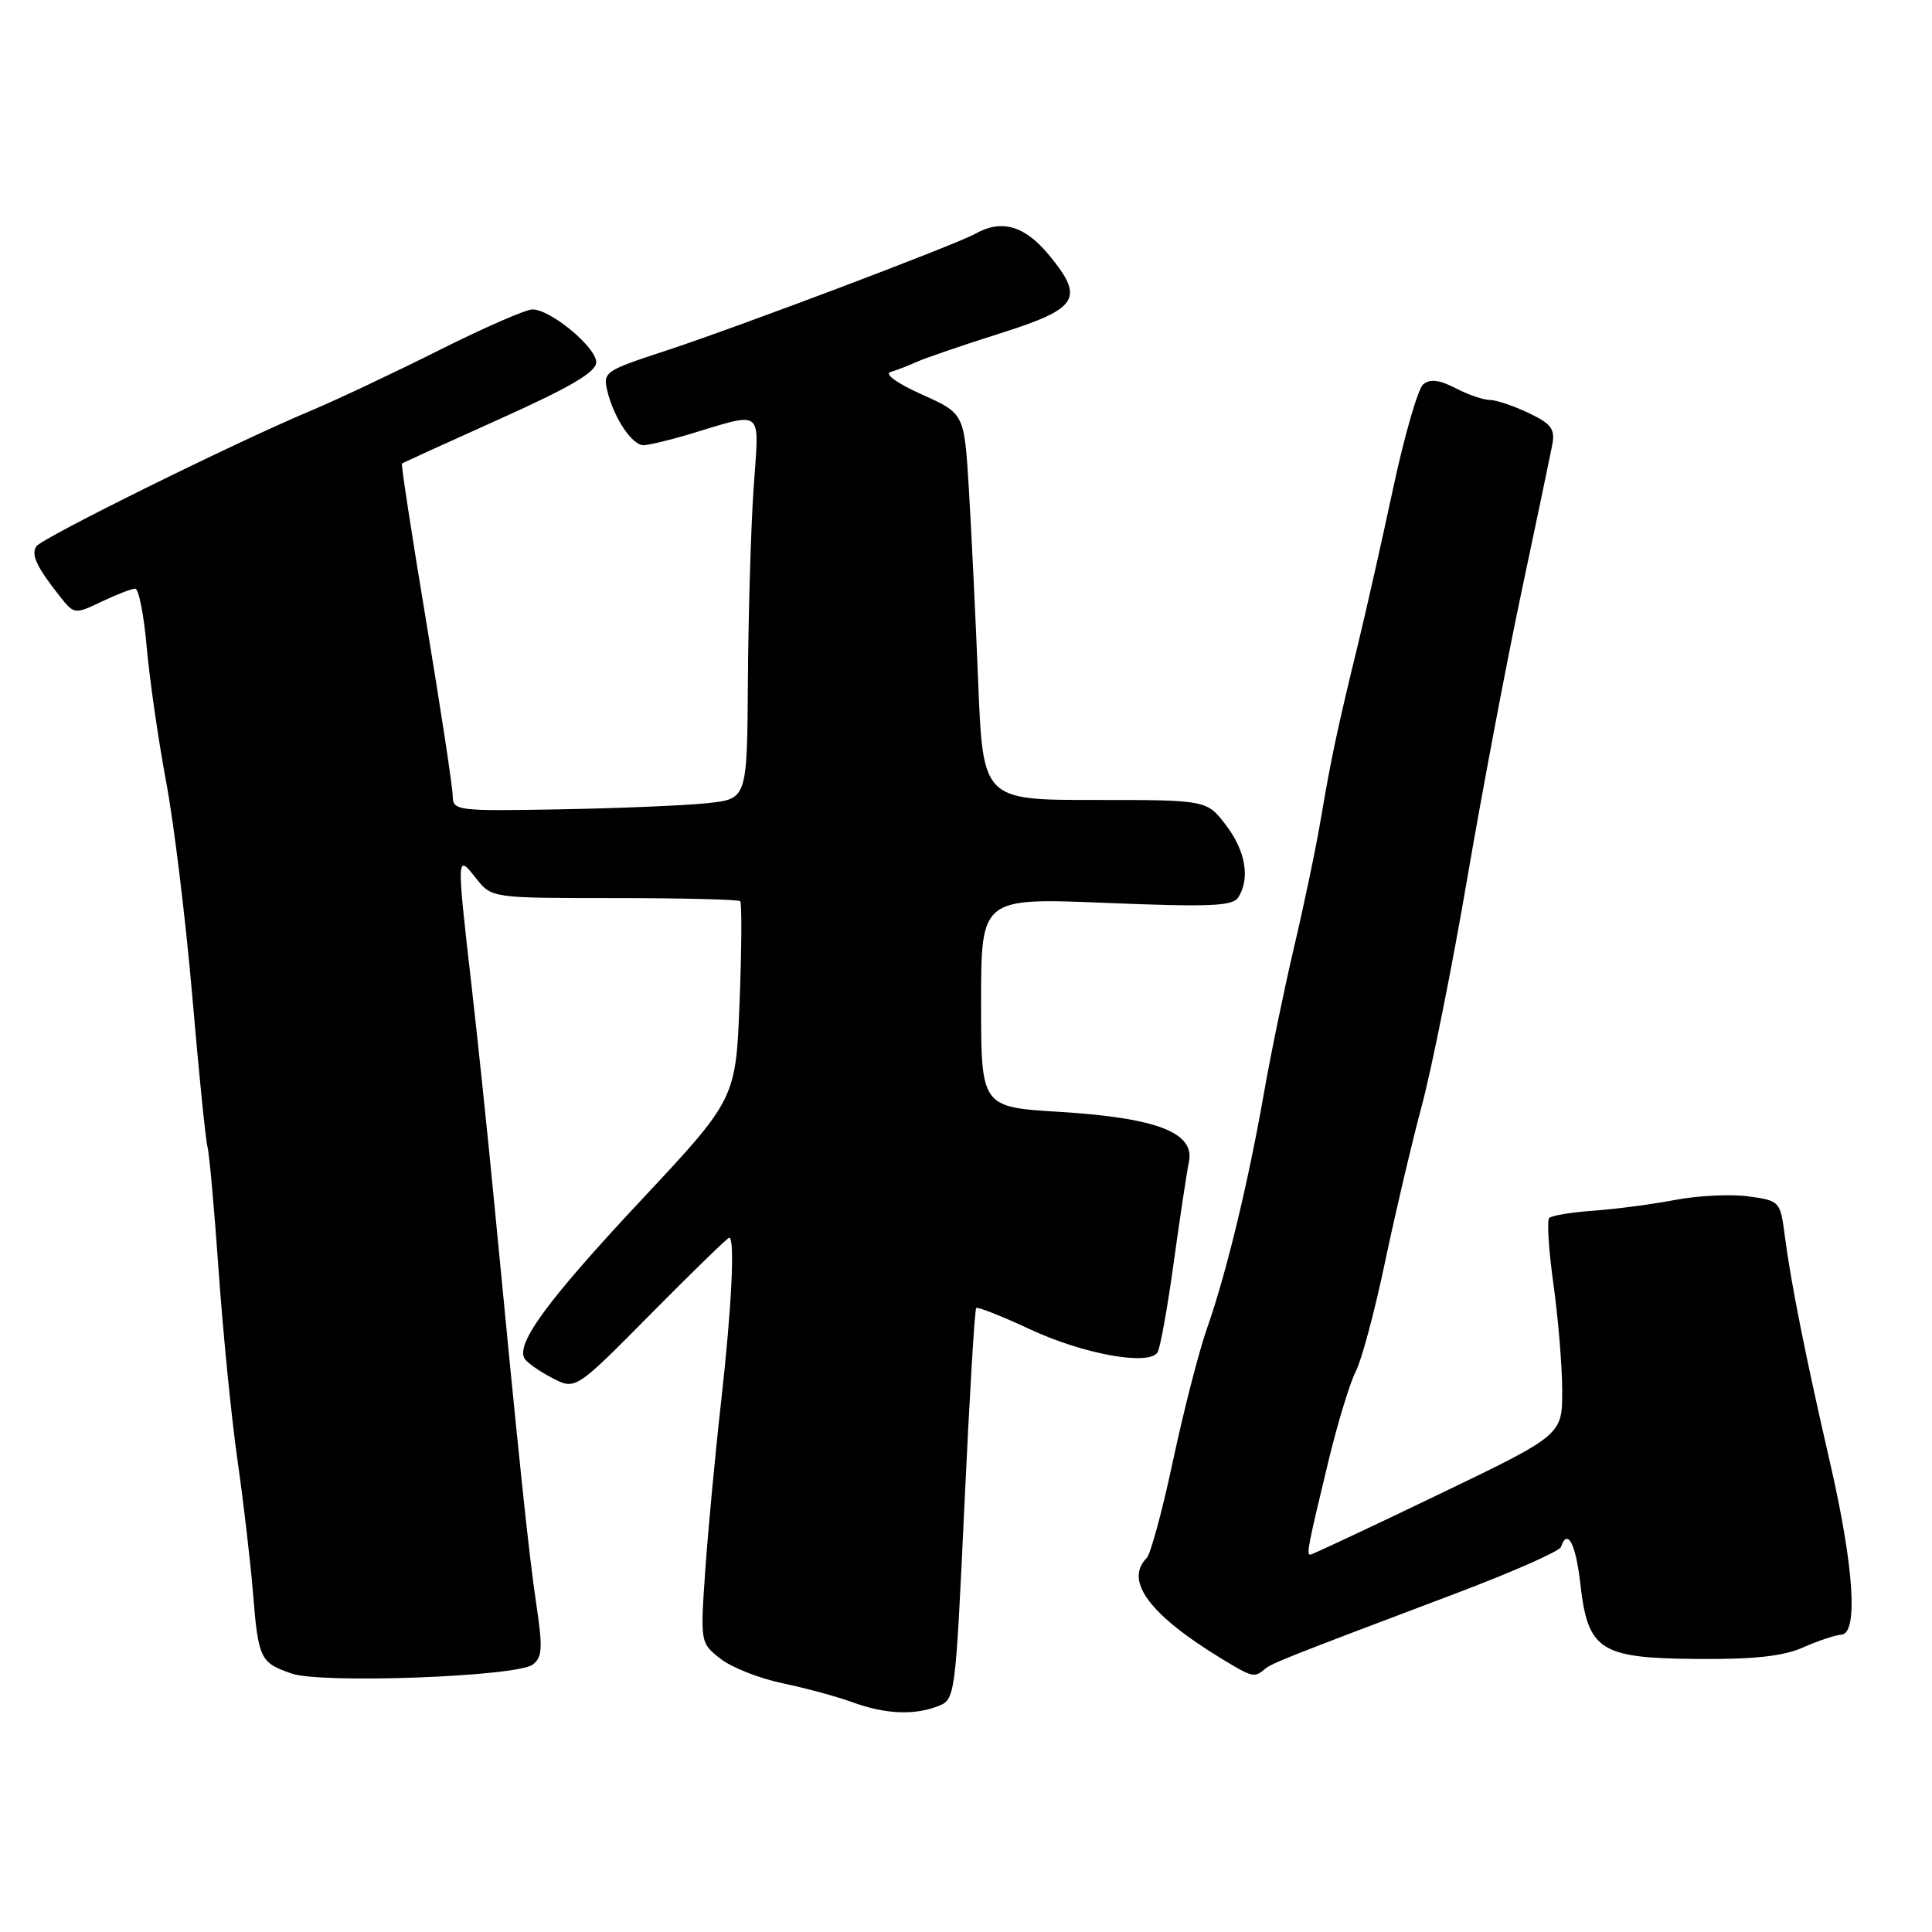 <?xml version="1.0" encoding="UTF-8" standalone="no"?>
<!DOCTYPE svg PUBLIC "-//W3C//DTD SVG 1.1//EN" "http://www.w3.org/Graphics/SVG/1.1/DTD/svg11.dtd" >
<svg xmlns="http://www.w3.org/2000/svg" xmlns:xlink="http://www.w3.org/1999/xlink" version="1.1" viewBox="0 0 256 256">
 <g >
 <path fill="currentColor"
d=" M 124.23 226.10 C 126.58 225.21 126.59 225.10 127.79 199.44 C 128.45 185.27 129.15 173.52 129.35 173.32 C 129.54 173.13 132.76 174.40 136.49 176.14 C 143.55 179.44 152.26 181.01 153.38 179.19 C 153.74 178.61 154.70 173.27 155.52 167.32 C 156.34 161.37 157.25 155.35 157.54 153.95 C 158.34 150.08 153.27 148.12 140.44 147.33 C 130.00 146.70 130.00 146.70 130.00 132.83 C 130.00 118.96 130.00 118.96 146.59 119.64 C 160.32 120.20 163.34 120.07 164.08 118.91 C 165.67 116.39 165.05 112.76 162.45 109.34 C 159.90 106.00 159.90 106.00 145.07 106.00 C 130.24 106.00 130.24 106.00 129.61 90.25 C 129.26 81.59 128.70 70.06 128.37 64.64 C 127.77 54.79 127.77 54.79 122.13 52.26 C 118.88 50.80 117.13 49.55 118.00 49.29 C 118.83 49.05 120.40 48.44 121.50 47.94 C 122.60 47.44 127.55 45.75 132.50 44.18 C 142.95 40.87 143.76 39.56 138.96 33.75 C 135.77 29.90 132.72 29.02 129.24 30.97 C 126.62 32.44 97.65 43.38 88.17 46.49 C 80.11 49.13 79.86 49.30 80.49 51.86 C 81.36 55.42 83.77 59.00 85.27 58.99 C 85.95 58.98 88.53 58.37 91.00 57.64 C 101.46 54.52 100.59 53.81 99.85 64.79 C 99.49 70.13 99.16 81.56 99.10 90.18 C 99.00 105.86 99.00 105.86 93.75 106.42 C 90.86 106.73 82.09 107.10 74.25 107.24 C 60.58 107.49 60.00 107.42 59.99 105.50 C 59.99 104.40 58.42 94.08 56.51 82.57 C 54.59 71.06 53.13 61.55 53.26 61.43 C 53.39 61.32 59.24 58.65 66.25 55.50 C 75.61 51.29 79.00 49.30 79.00 48.00 C 79.00 46.01 72.96 41.00 70.55 41.00 C 69.68 41.00 64.14 43.42 58.23 46.38 C 52.33 49.34 44.58 53.00 41.00 54.50 C 30.97 58.72 5.58 71.27 4.82 72.39 C 4.08 73.47 4.85 75.11 7.89 78.97 C 9.83 81.42 9.88 81.43 13.46 79.72 C 15.44 78.78 17.45 78.00 17.92 78.00 C 18.38 78.00 19.07 81.49 19.44 85.75 C 19.82 90.01 20.97 98.00 22.00 103.51 C 23.04 109.01 24.60 121.83 25.48 132.01 C 26.35 142.18 27.26 151.18 27.50 152.00 C 27.73 152.82 28.40 160.25 28.98 168.50 C 29.56 176.75 30.68 188.00 31.47 193.50 C 32.26 199.00 33.18 206.90 33.52 211.05 C 34.23 219.84 34.47 220.32 38.67 221.76 C 42.65 223.12 68.39 222.17 70.56 220.58 C 71.87 219.63 71.94 218.41 71.05 212.48 C 70.06 205.83 68.78 193.60 65.45 159.00 C 64.63 150.47 63.29 137.65 62.47 130.50 C 60.49 113.17 60.49 113.08 63.07 116.37 C 65.15 119.00 65.15 119.00 81.41 119.00 C 90.35 119.00 97.85 119.19 98.08 119.41 C 98.31 119.64 98.28 125.63 98.00 132.73 C 97.50 145.63 97.50 145.63 84.87 159.12 C 72.53 172.32 68.31 178.07 69.52 180.04 C 69.85 180.57 71.51 181.73 73.19 182.60 C 76.26 184.19 76.26 184.19 86.25 174.09 C 91.74 168.54 96.41 164.00 96.62 164.00 C 97.41 164.00 96.95 173.22 95.56 185.65 C 94.76 192.72 93.82 202.82 93.45 208.09 C 92.79 217.64 92.80 217.70 95.45 219.78 C 96.92 220.94 100.63 222.40 103.69 223.04 C 106.76 223.68 110.89 224.80 112.88 225.53 C 117.22 227.12 121.03 227.32 124.23 226.10 Z  M 167.55 221.20 C 168.52 220.38 169.82 219.86 193.00 211.10 C 200.43 208.29 206.65 205.54 206.83 204.99 C 207.69 202.43 208.80 204.53 209.40 209.86 C 210.41 218.70 211.98 219.72 224.90 219.82 C 232.41 219.88 236.29 219.46 238.90 218.30 C 240.88 217.42 243.18 216.66 244.00 216.60 C 246.24 216.45 245.65 207.56 242.51 193.90 C 239.27 179.85 237.30 169.96 236.50 163.80 C 235.90 159.17 235.84 159.10 231.70 158.53 C 229.39 158.21 225.03 158.42 222.00 158.99 C 218.97 159.57 214.11 160.21 211.18 160.42 C 208.26 160.63 205.60 161.06 205.28 161.39 C 204.96 161.71 205.21 165.69 205.85 170.24 C 206.48 174.78 207.00 181.12 207.00 184.32 C 207.00 190.15 207.00 190.15 190.53 198.07 C 181.47 202.43 173.86 206.00 173.62 206.00 C 173.09 206.00 173.32 204.81 176.05 193.50 C 177.25 188.55 178.86 183.26 179.64 181.74 C 180.42 180.23 182.17 173.70 183.52 167.24 C 184.88 160.78 187.07 151.45 188.40 146.50 C 189.72 141.55 192.43 128.05 194.40 116.50 C 196.38 104.95 199.61 87.85 201.59 78.50 C 203.57 69.15 205.41 60.36 205.68 58.97 C 206.08 56.85 205.58 56.17 202.55 54.72 C 200.56 53.78 198.25 53.00 197.42 53.00 C 196.58 53.00 194.54 52.30 192.88 51.44 C 190.72 50.32 189.49 50.18 188.58 50.93 C 187.89 51.51 186.09 57.73 184.59 64.74 C 183.09 71.76 180.98 81.10 179.91 85.50 C 177.19 96.65 176.38 100.47 175.02 108.50 C 174.37 112.35 172.77 120.00 171.47 125.50 C 170.18 131.00 168.36 139.78 167.45 145.00 C 165.37 156.83 162.47 168.81 159.94 176.00 C 158.87 179.03 156.85 186.90 155.44 193.50 C 154.04 200.10 152.46 205.93 151.94 206.45 C 148.94 209.47 152.36 214.02 162.00 219.87 C 165.93 222.25 166.22 222.32 167.55 221.20 Z "/>
</g>
</svg>